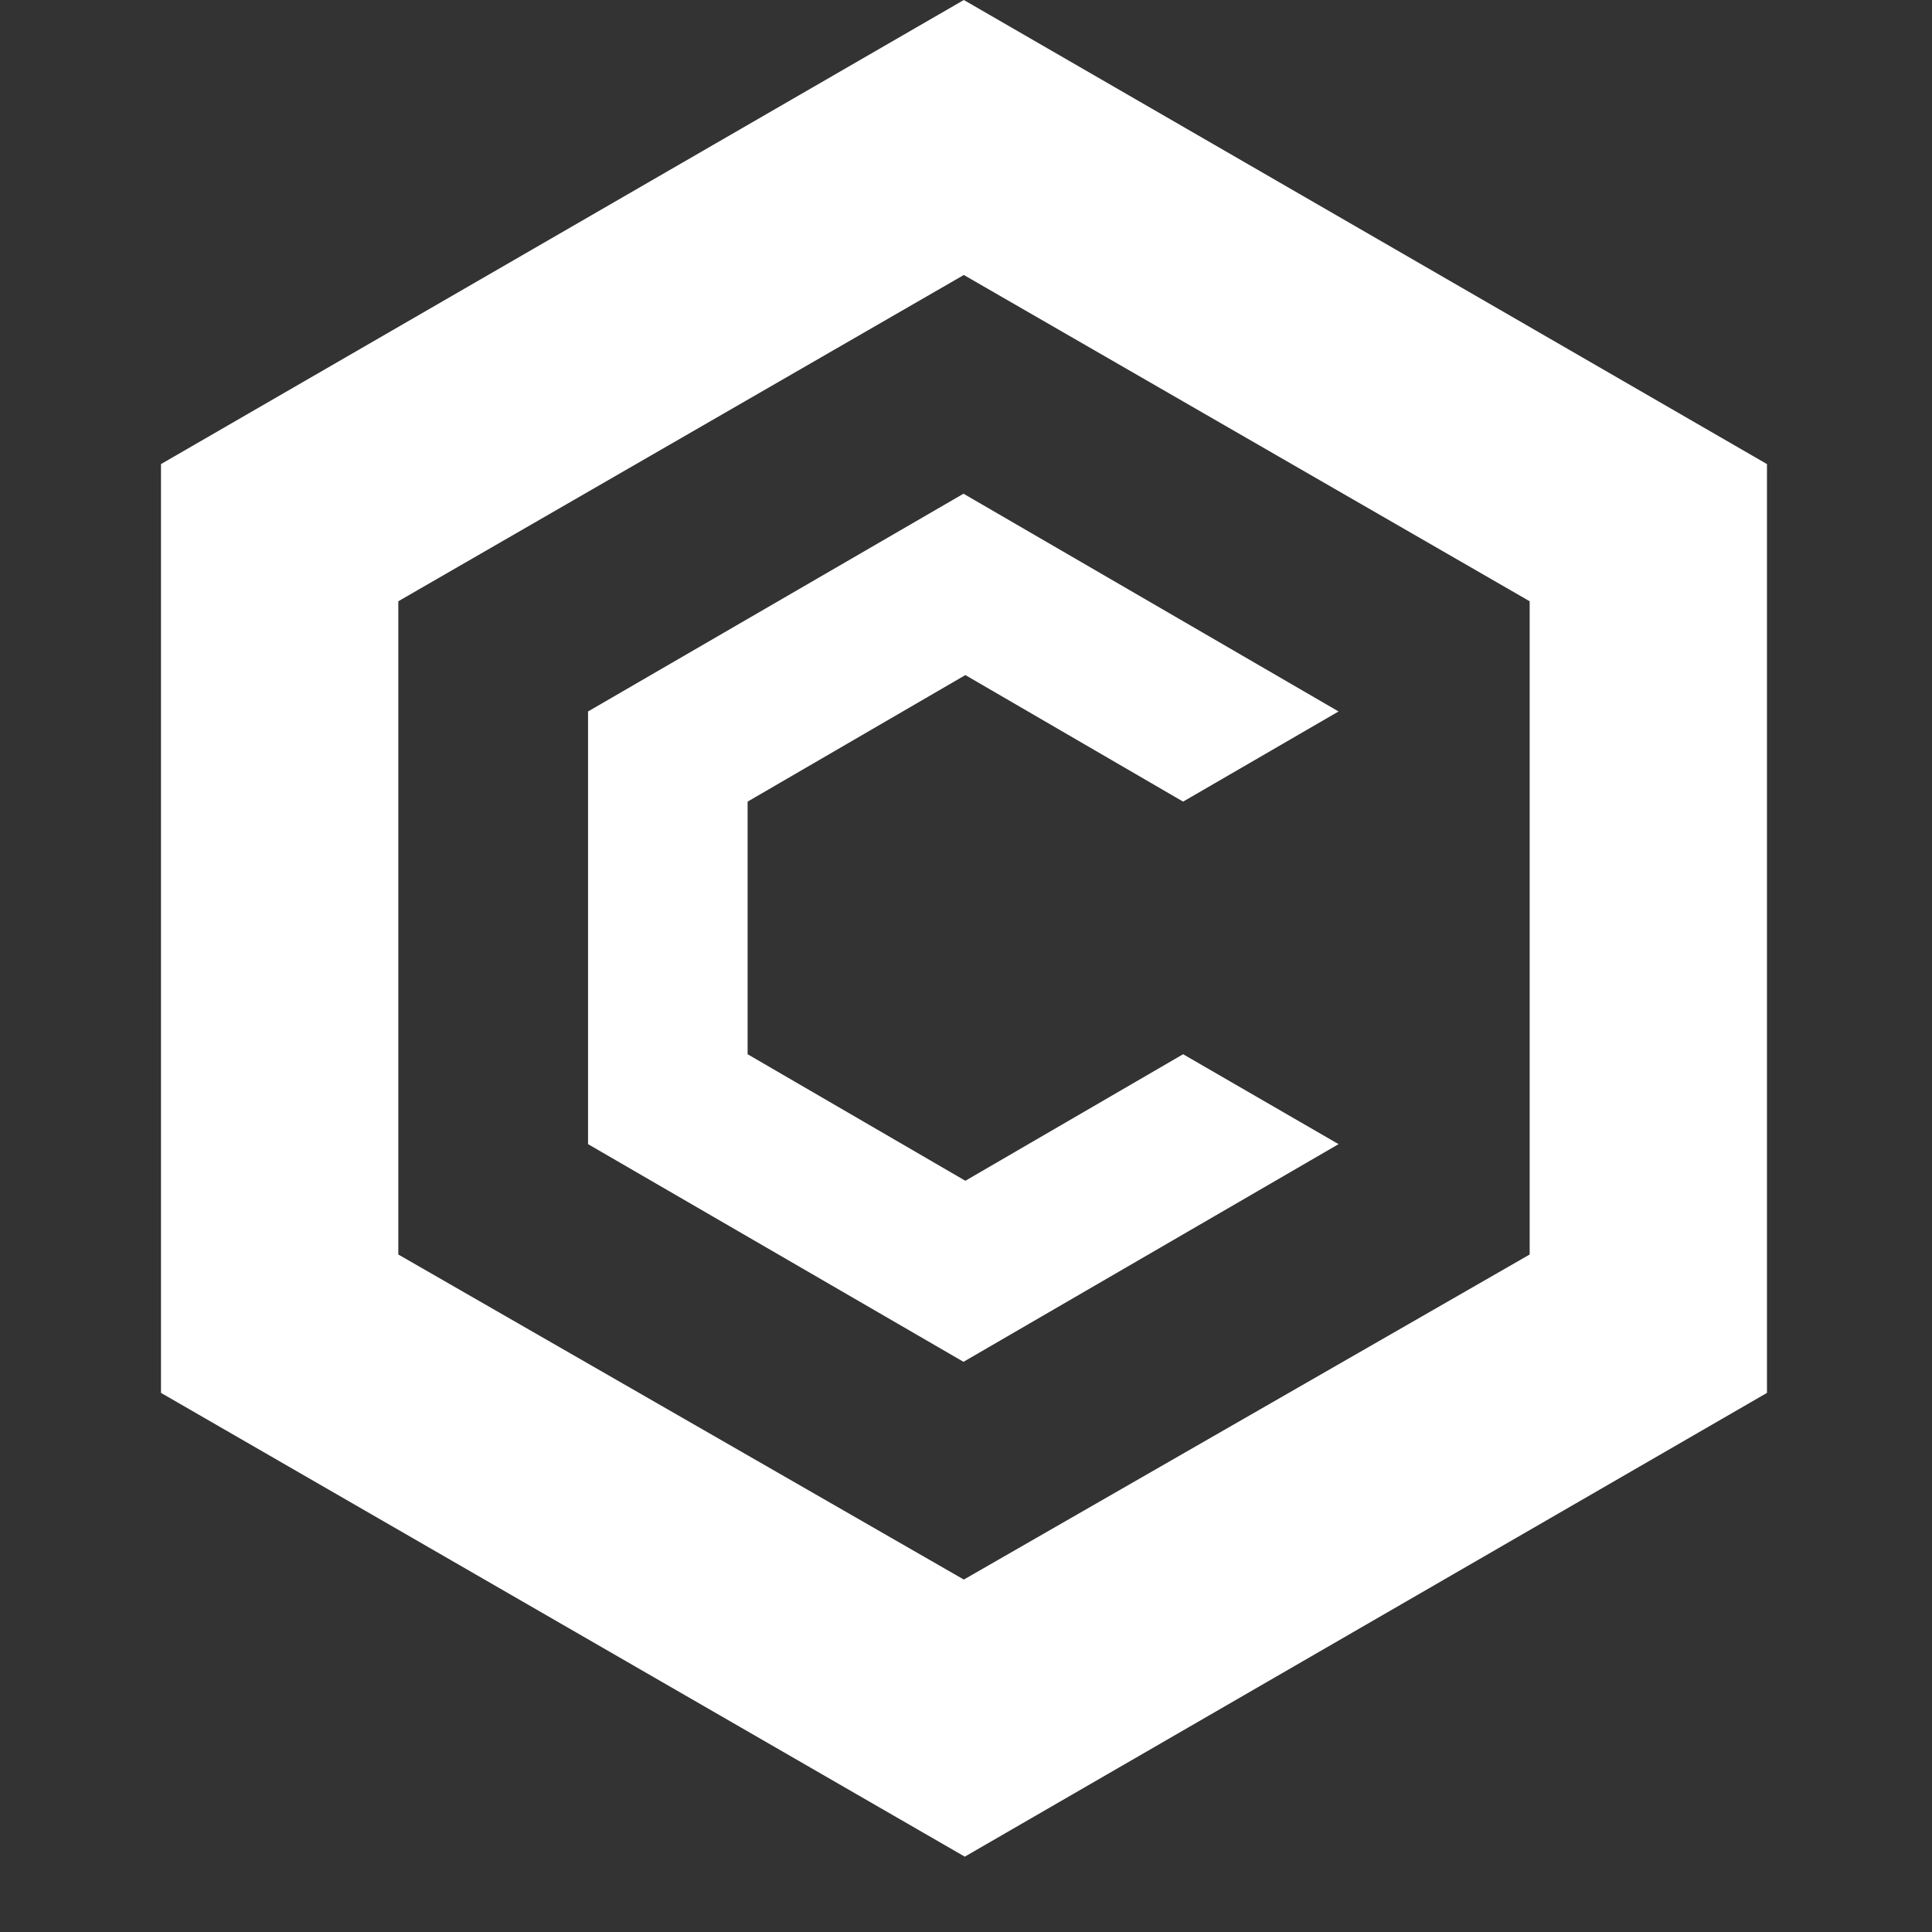 <svg width="24" height="24" viewBox="0 0 24 24" fill="none" xmlns="http://www.w3.org/2000/svg">
<rect x="0" y="0" width="24" height="24" fill="#333333" stroke="none"/>
<path d="M11.973 0L2 5.765V17.303L11.985 23.064L21.95 17.303V5.765L11.973 0ZM19.002 15.584L11.973 19.622L4.948 15.584V7.469L11.973 3.416L19.002 7.469V15.584Z" fill="white"/>
<path d="M16.628 14.213L11.969 16.917L7.305 14.213V8.838L11.969 6.133L16.628 8.838L14.697 9.958L11.992 8.386L9.287 9.958V13.096L11.992 14.668L14.697 13.096L16.628 14.213Z" fill="white"/>
</svg>
